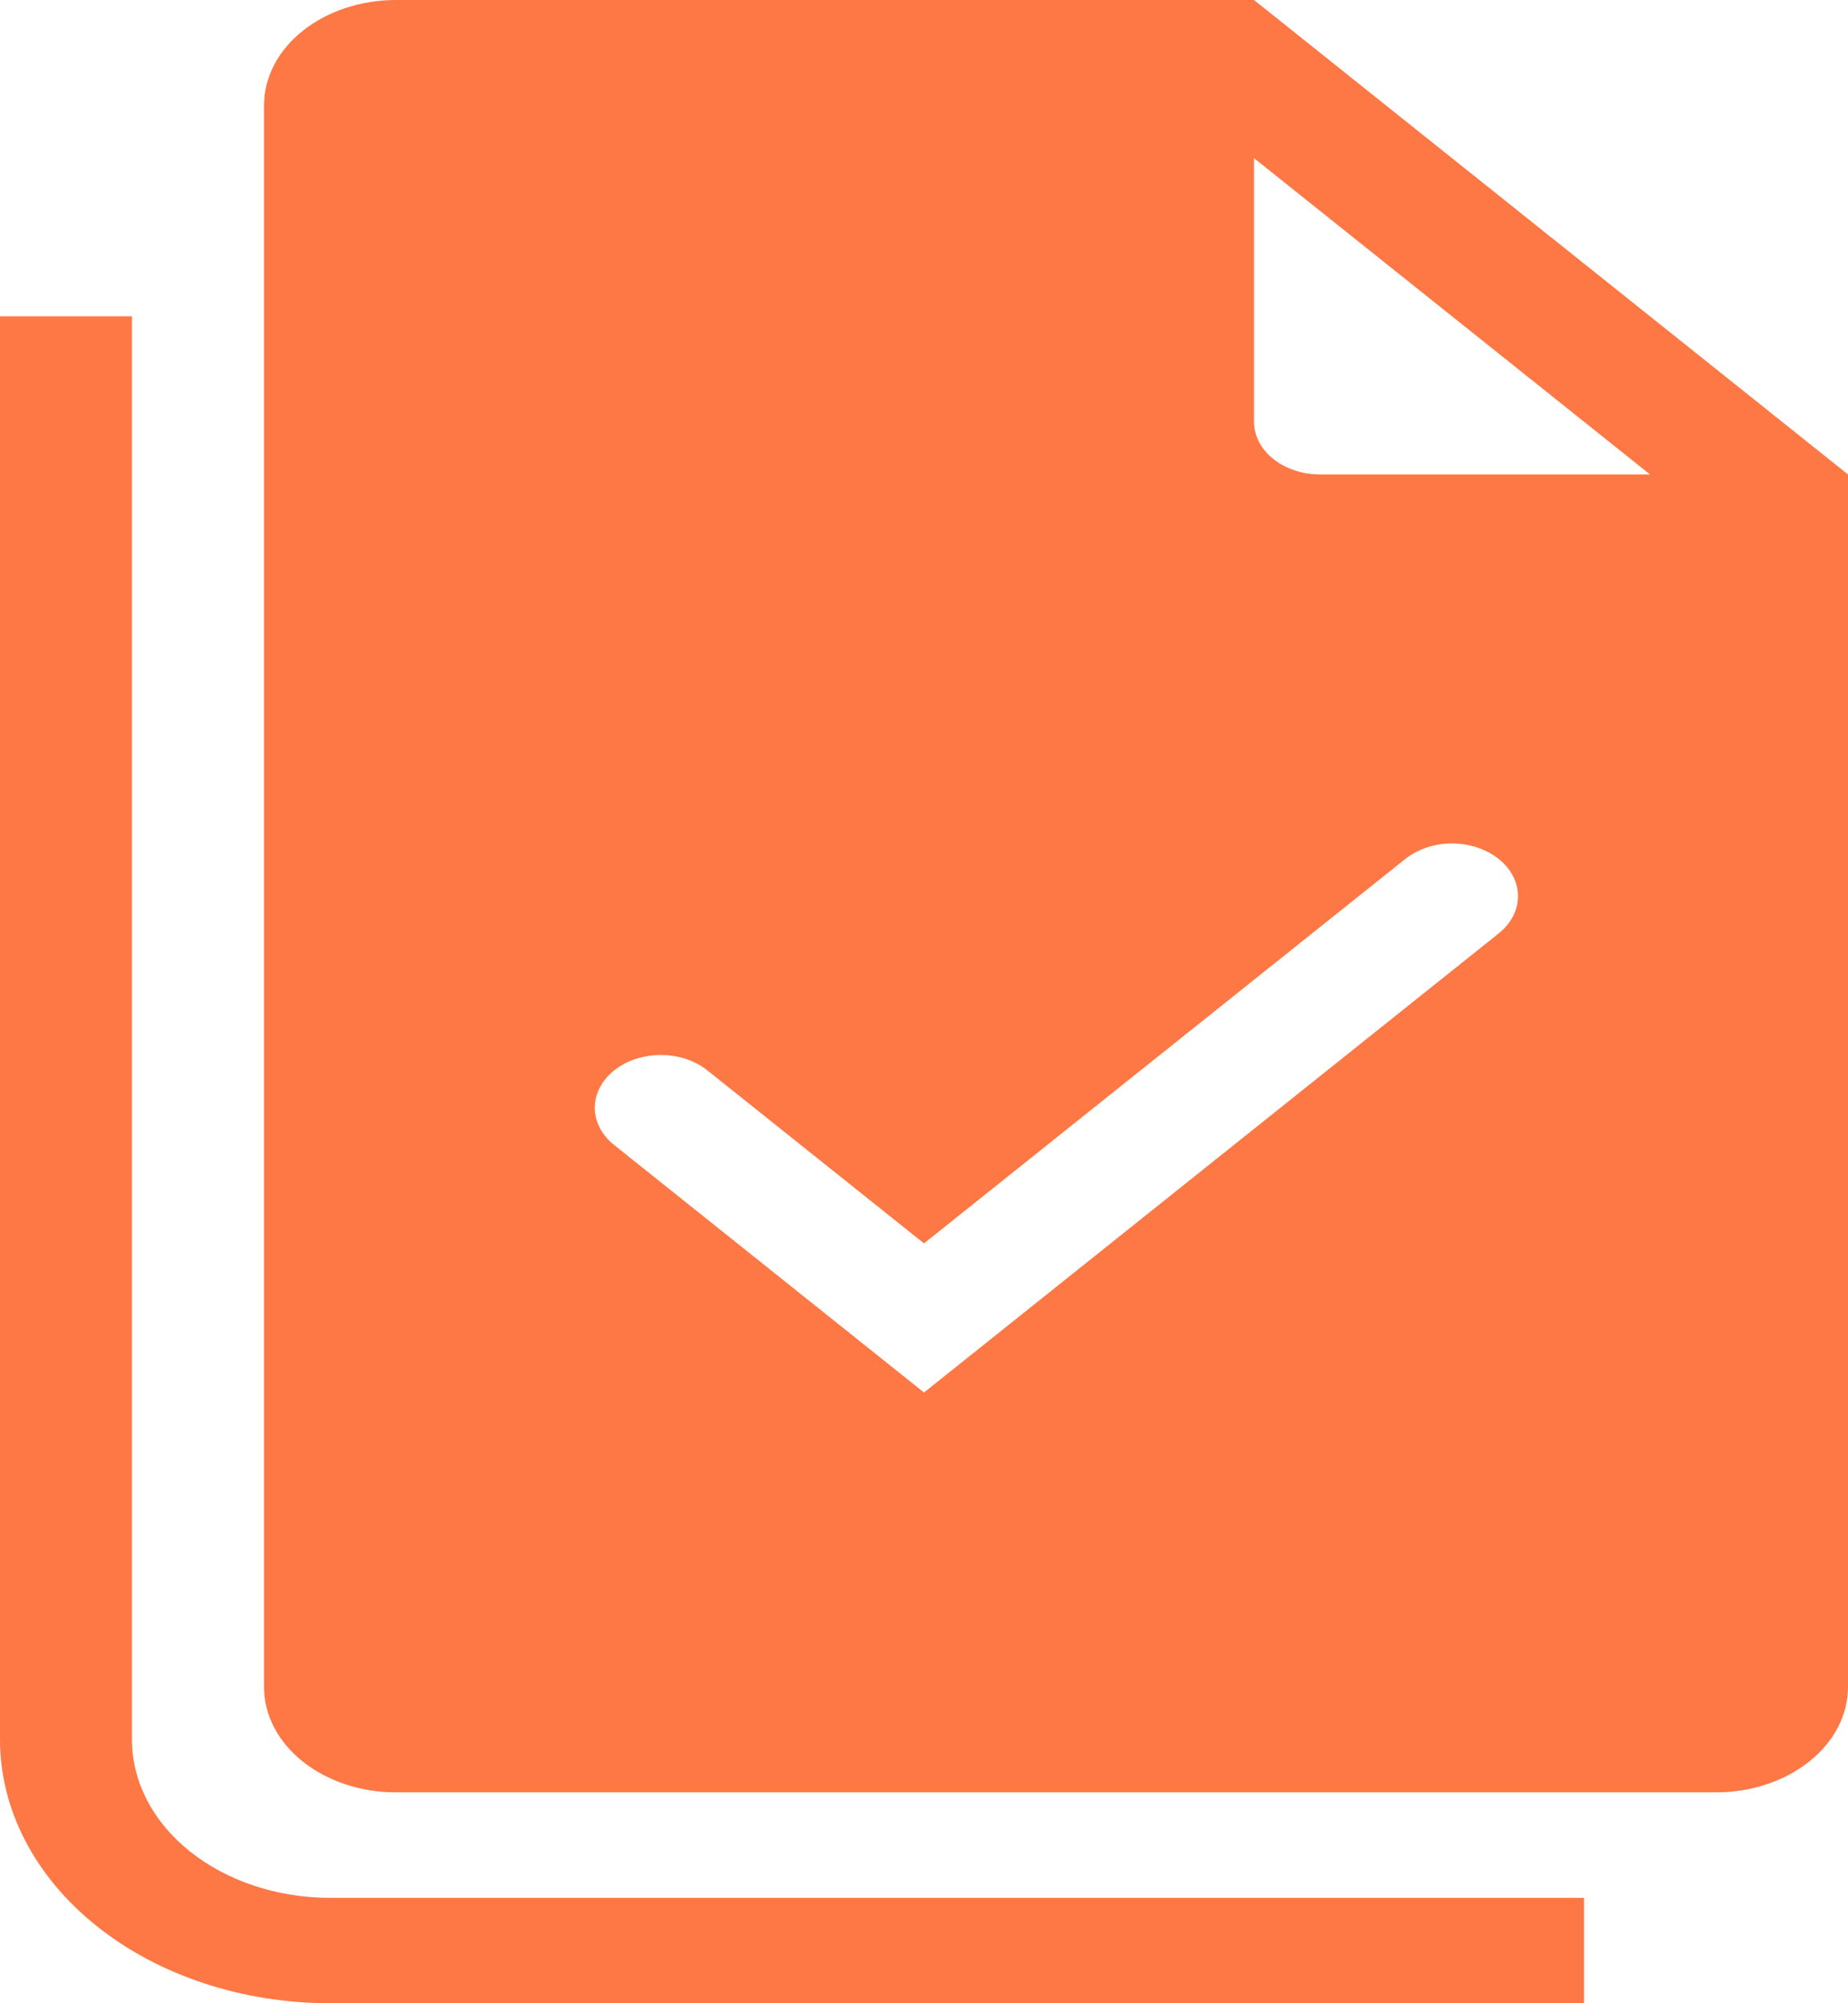 <svg width="24" height="26" viewBox="0 0 24 26" fill="none" xmlns="http://www.w3.org/2000/svg">
<path fill-rule="evenodd" clip-rule="evenodd" d="M5.143 0H16.286L24 6.158V21.895C24 22.258 23.819 22.606 23.498 22.862C23.176 23.119 22.74 23.263 22.286 23.263H5.143C4.688 23.263 4.252 23.119 3.931 22.862C3.609 22.606 3.429 22.258 3.429 21.895V1.368C3.429 1.005 3.609 0.657 3.931 0.401C4.252 0.144 4.688 0 5.143 0ZM21.429 6.158L16.286 2.053V5.474C16.286 5.655 16.376 5.829 16.537 5.957C16.698 6.086 16.916 6.158 17.143 6.158H21.429ZM19.463 11.148C19.624 11.276 19.714 11.45 19.714 11.632C19.714 11.813 19.624 11.987 19.463 12.115L12 18.073L7.965 14.852C7.809 14.723 7.723 14.55 7.725 14.371C7.727 14.191 7.817 14.02 7.976 13.893C8.135 13.766 8.35 13.694 8.575 13.693C8.799 13.691 9.016 13.76 9.177 13.885L12 16.138L18.251 11.148C18.412 11.02 18.63 10.947 18.857 10.947C19.084 10.947 19.302 11.02 19.463 11.148Z" fill="#FE7845"/>
<path d="M1.714 4.105H0V22.579C0 23.486 0.452 24.356 1.255 24.998C2.059 25.64 3.149 26 4.286 26H20.571V24.632H4.286C3.604 24.632 2.95 24.415 2.467 24.03C1.985 23.645 1.714 23.123 1.714 22.579V4.105Z" fill="#FE7845"/>
</svg>
